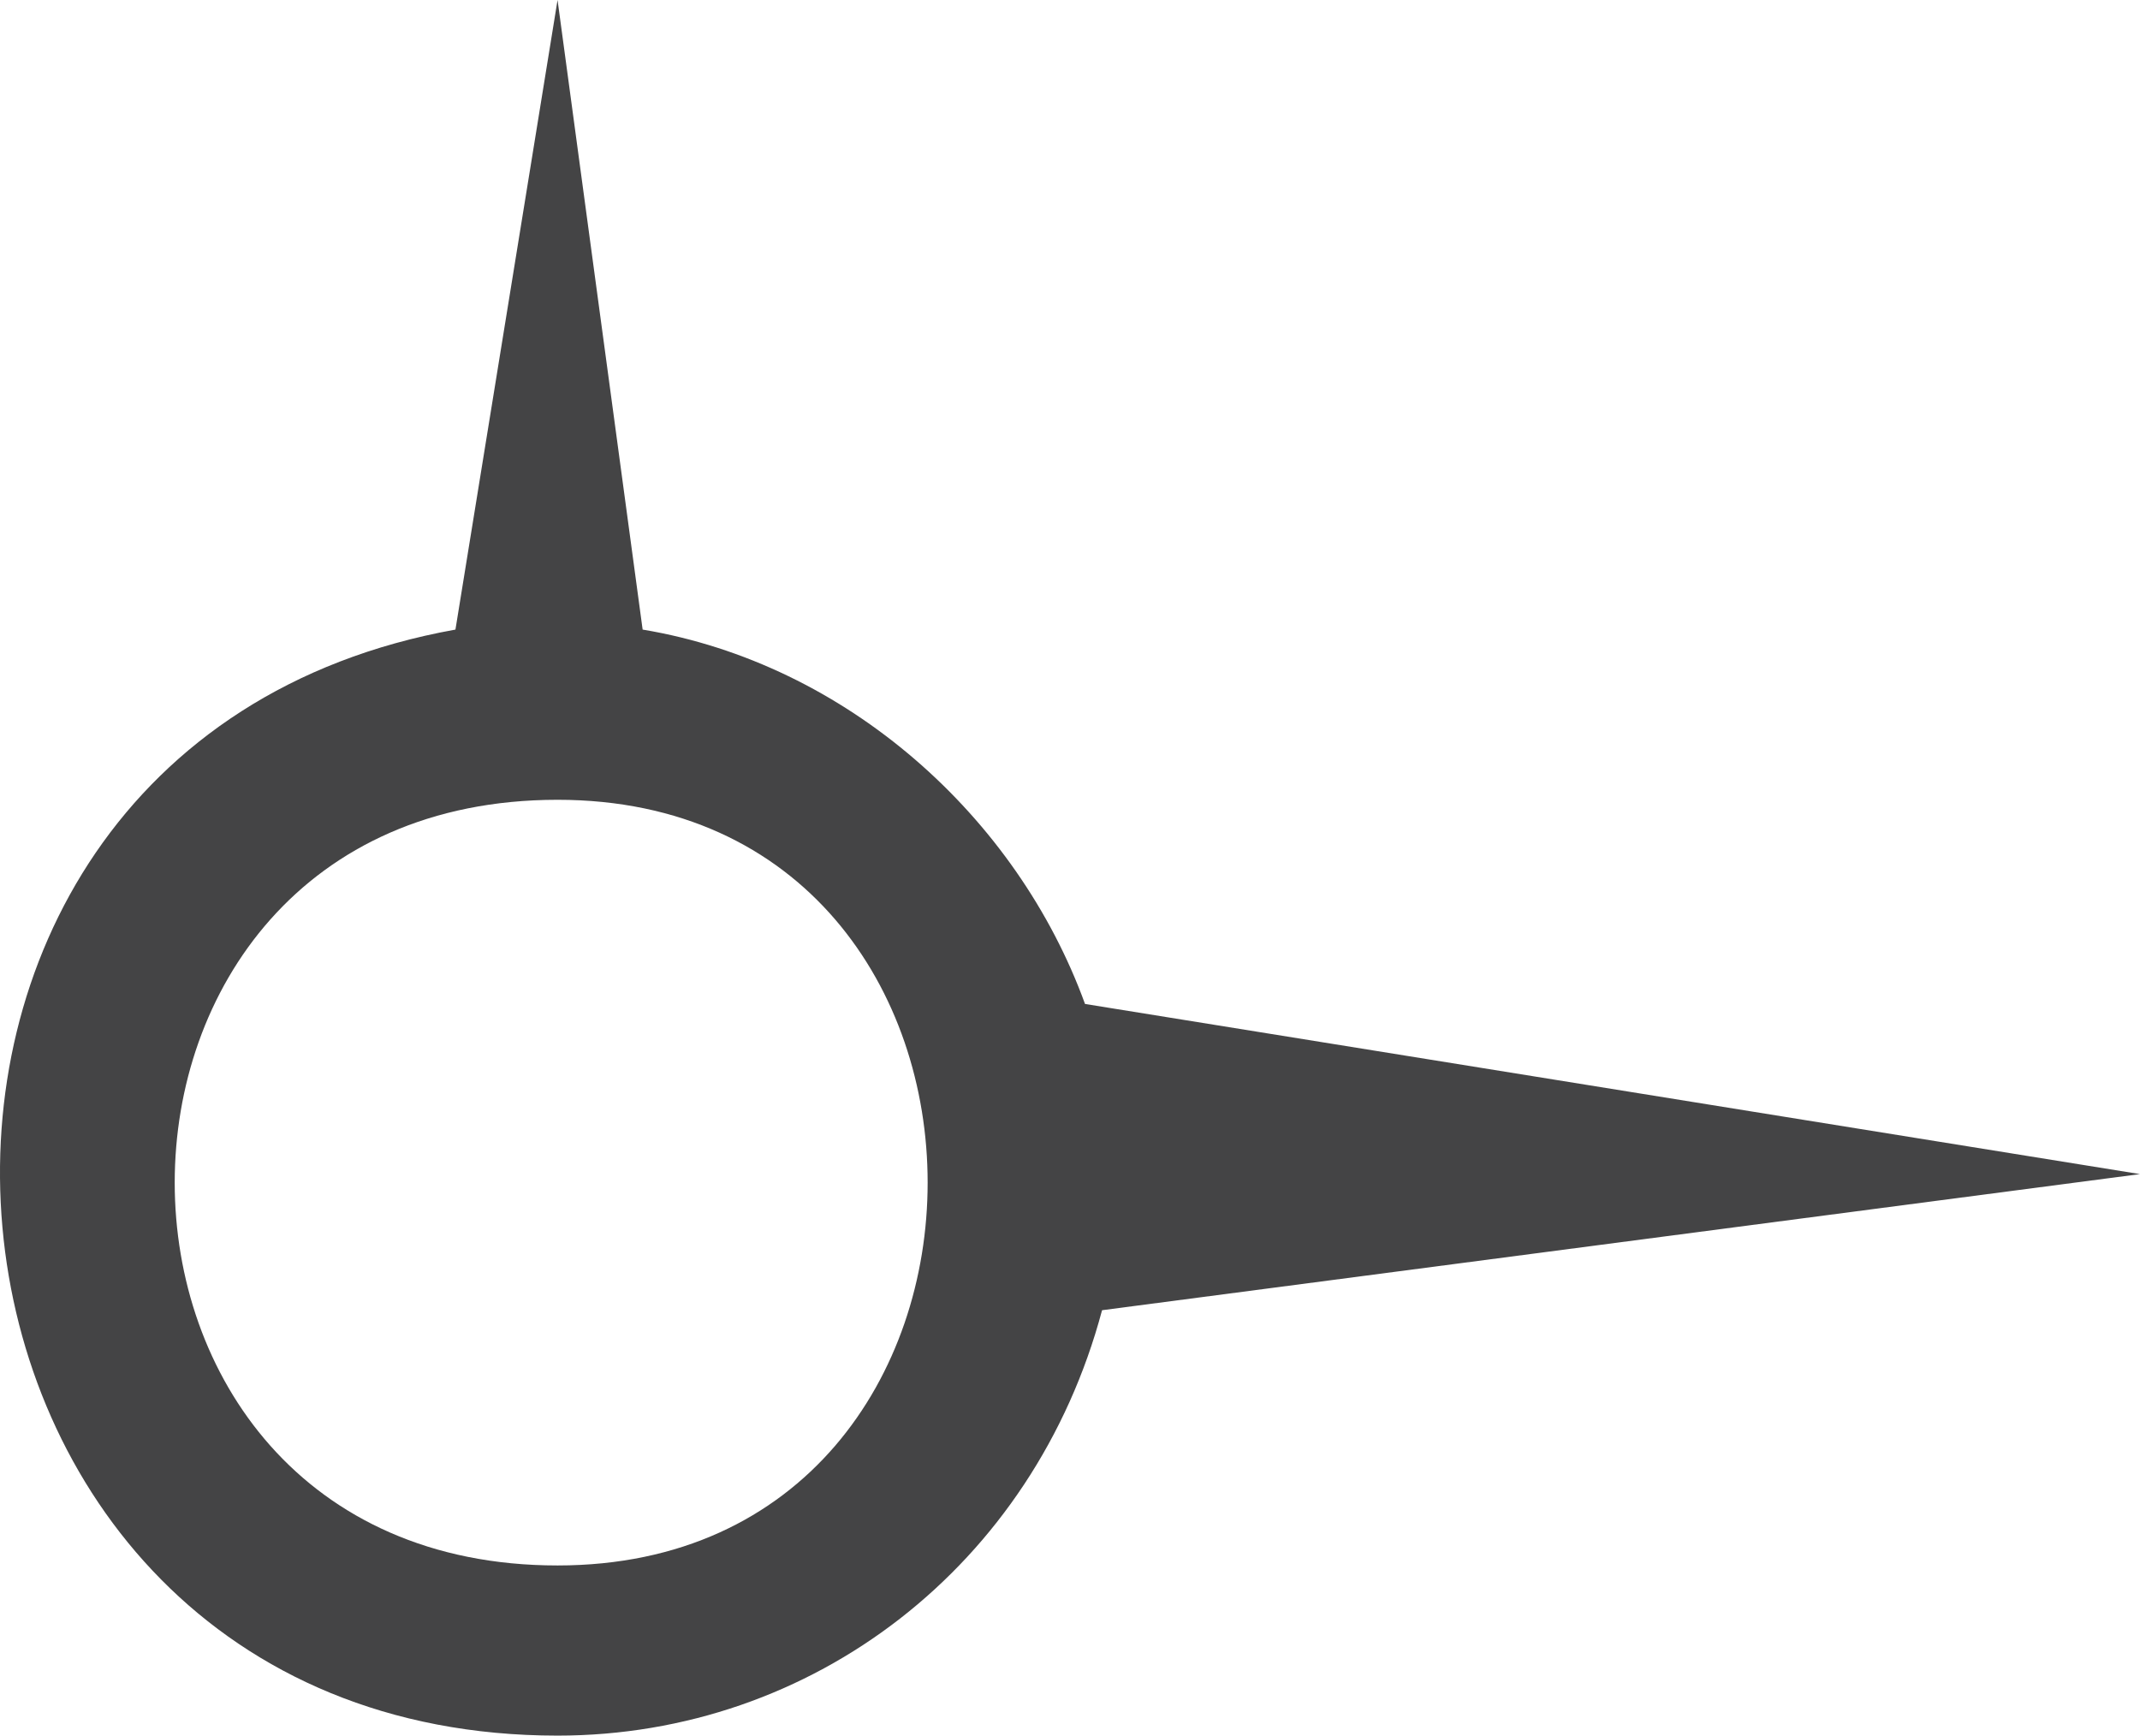 <svg version="1.1" id="图层_1" x="0px" y="0px" width="79.601px" height="64.558px" viewBox="0 0 79.601 64.558" enable-background="new 0 0 79.601 64.558" xml:space="preserve" xmlns="http://www.w3.org/2000/svg" xmlns:xlink="http://www.w3.org/1999/xlink" xmlns:xml="http://www.w3.org/XML/1998/namespace">
  <path fill="#444445" d="M40.359,37.343c-2.531-6.962-8.86-12.658-16.455-13.925L20.739,0l-3.798,23.418
	c-24.683,4.431-21.518,41.14,3.798,41.14c9.493,0,17.722-6.329,20.254-15.823l38.607-5.063L40.359,37.343z M20.739,58.229
	c-18.987,0-18.987-28.48,0-28.48C39.094,29.748,39.094,58.229,20.739,58.229z" class="color c1"/>
</svg>